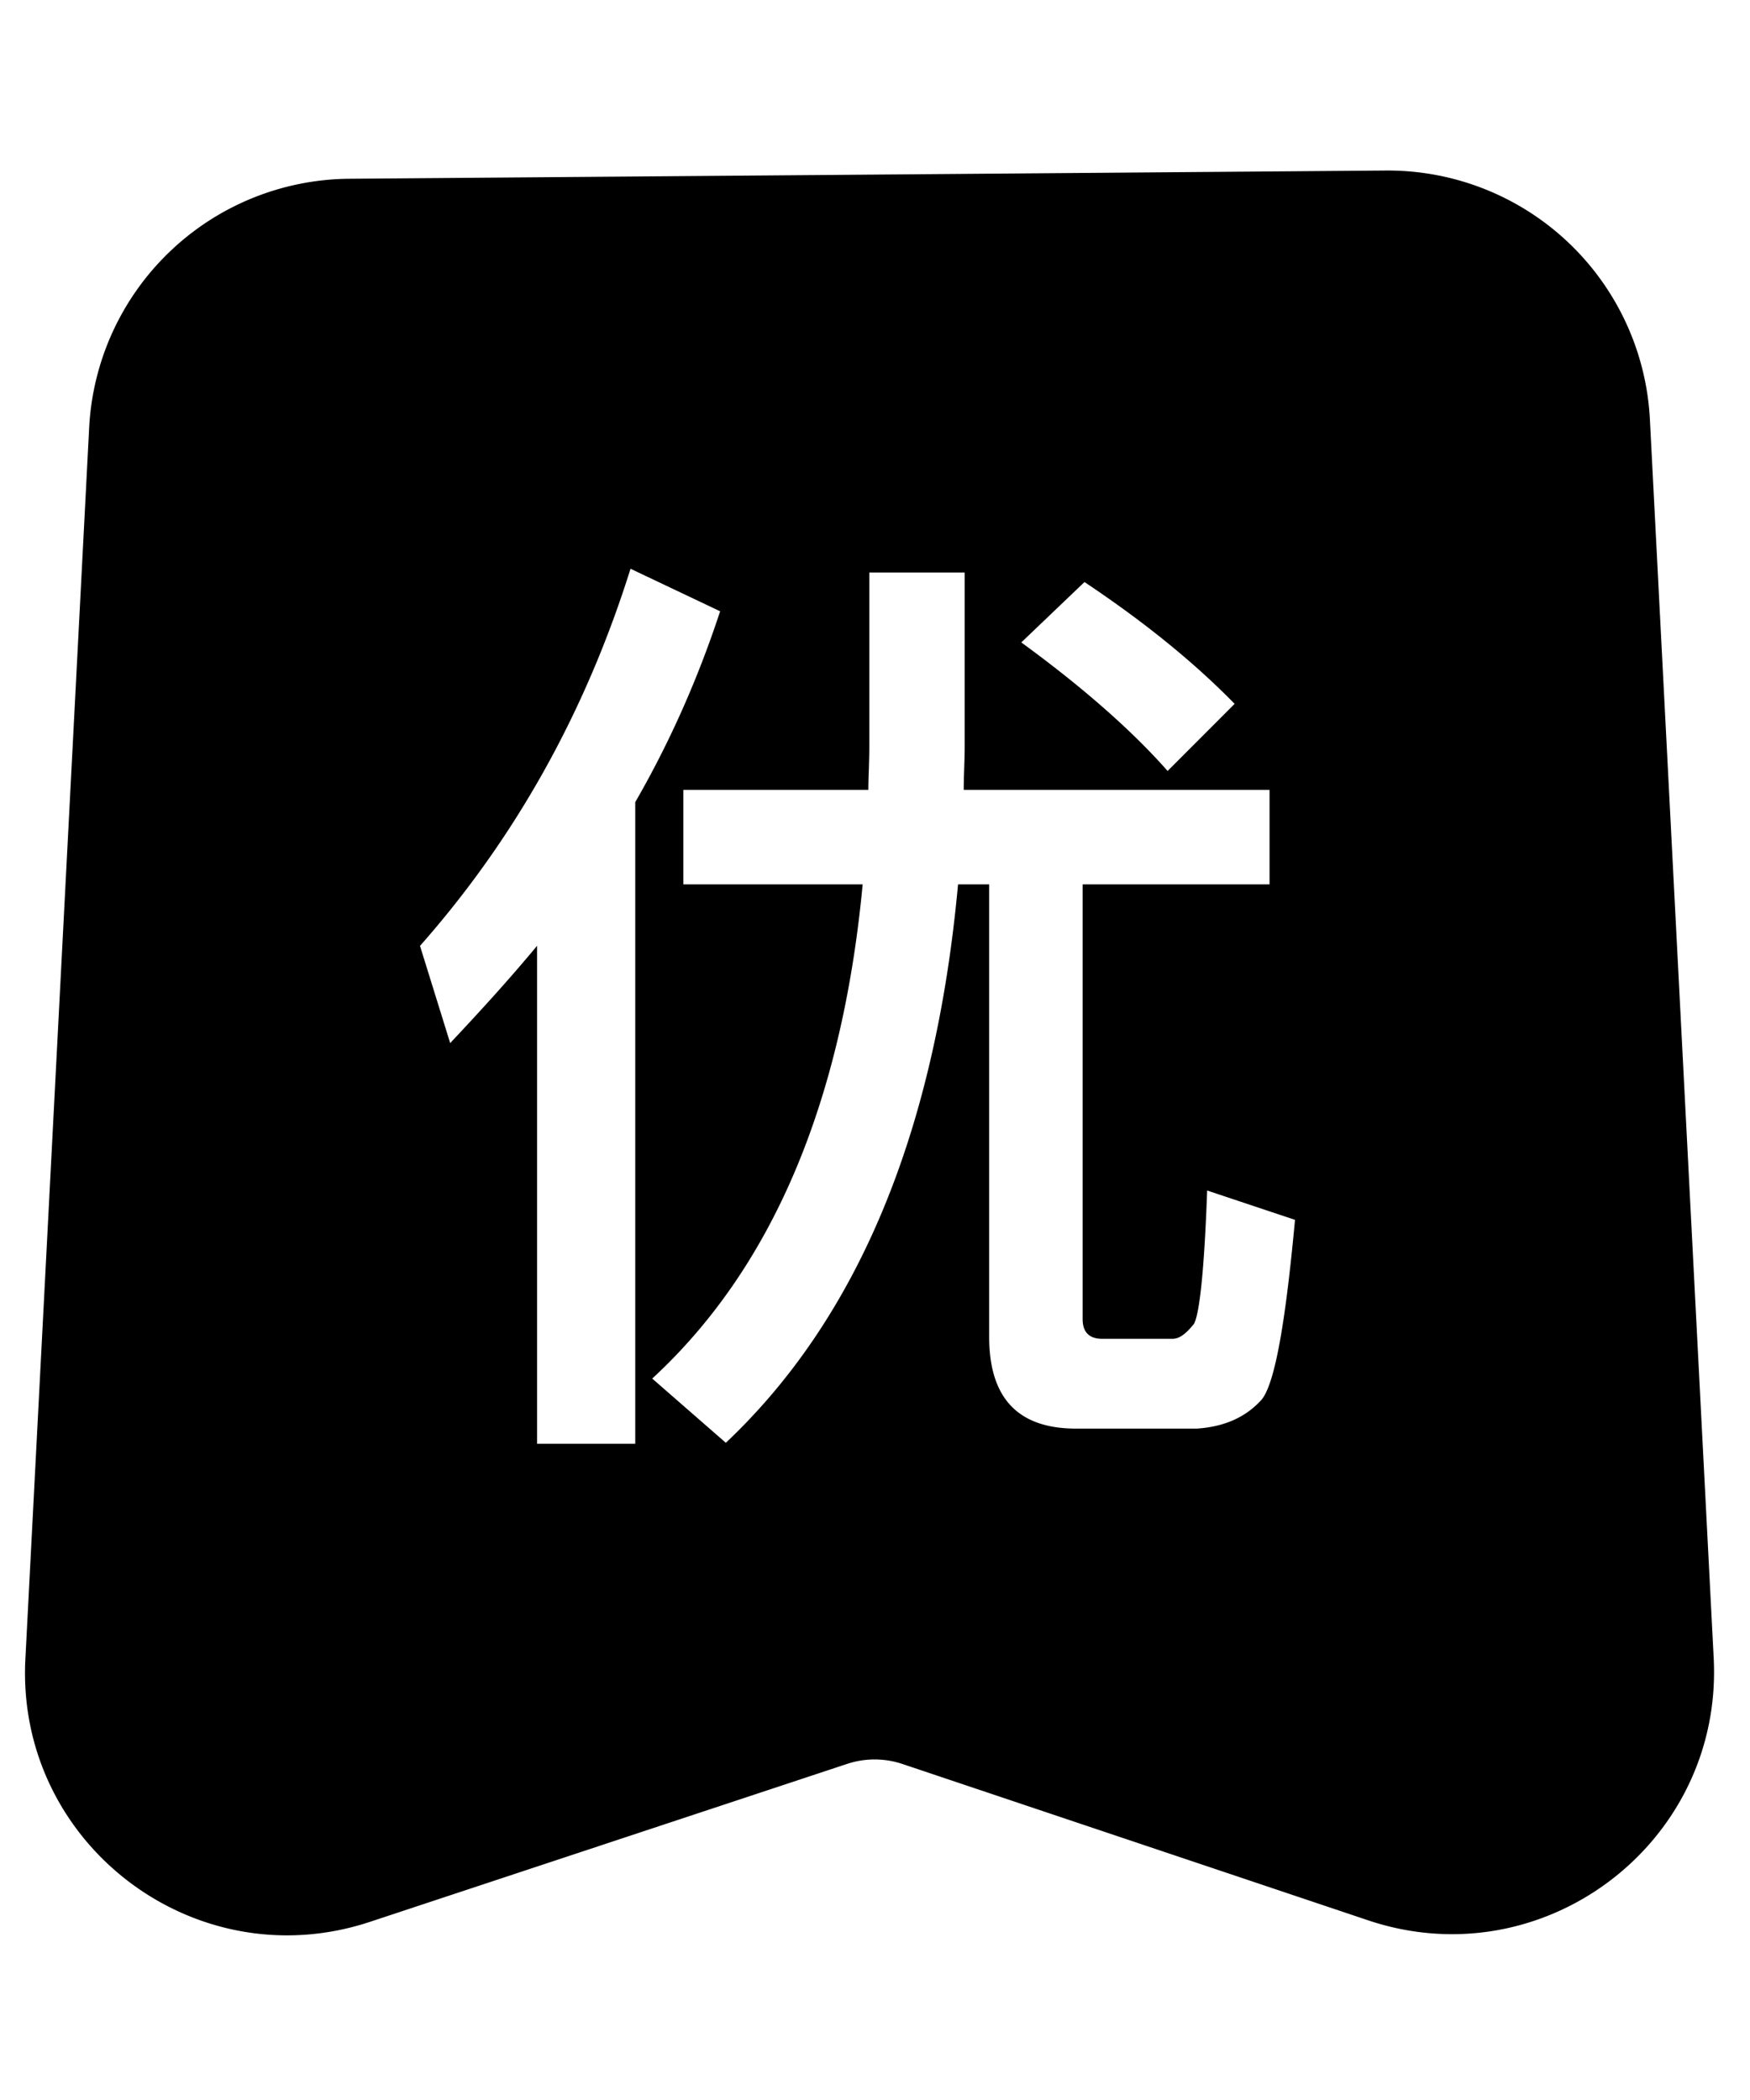 <svg xmlns="http://www.w3.org/2000/svg" width="20" height="24" fill="none" viewBox="0 0 20 24"><path fill="currentColor" fill-rule="evenodd" d="M15.836 1.949a3 3 0 0 1 3.02 2.845l.729 14.154c.109 2.113-1.945 3.672-3.951 2.998l-5.32-1.786a1 1 0 0 0-.633-.001l-5.453 1.805C2.225 22.627.181 21.067.29 18.96l.729-14.072A3 3 0 0 1 3.99 2.043l11.845-.094zM6.138 16.5v-5.691c-.313.378-.648.745-.993 1.112L4.8 10.81C5.879 9.589 6.688 8.152 7.206 6.5l1.024.486c-.248.756-.571 1.49-.97 2.181V16.5H6.138zm1.672-6.393v-1.08h2.114c0-.081.003-.162.006-.243.002-.081.005-.162.005-.243V6.543h1.09v1.998c0 .09-.004.176-.006.26a5.851 5.851 0 0 0-.005.226h3.495v1.08h-2.136v4.968c0 .15.075.226.226.226h.799c.086 0 .162-.065.248-.172.064-.12.118-.627.15-1.523l1.004.335c-.108 1.166-.227 1.857-.378 2.051-.183.206-.431.314-.744.335h-1.38c-.67 0-.993-.356-.993-1.047v-5.173h-.356c-.259 2.83-1.144 4.957-2.654 6.382l-.841-.734c1.359-1.253 2.168-3.132 2.405-5.648H7.81zm3.862-2.765.722-.69c.68.453 1.252.917 1.716 1.392l-.766.767c-.4-.454-.96-.95-1.672-1.469z" clip-rule="evenodd"/></svg>